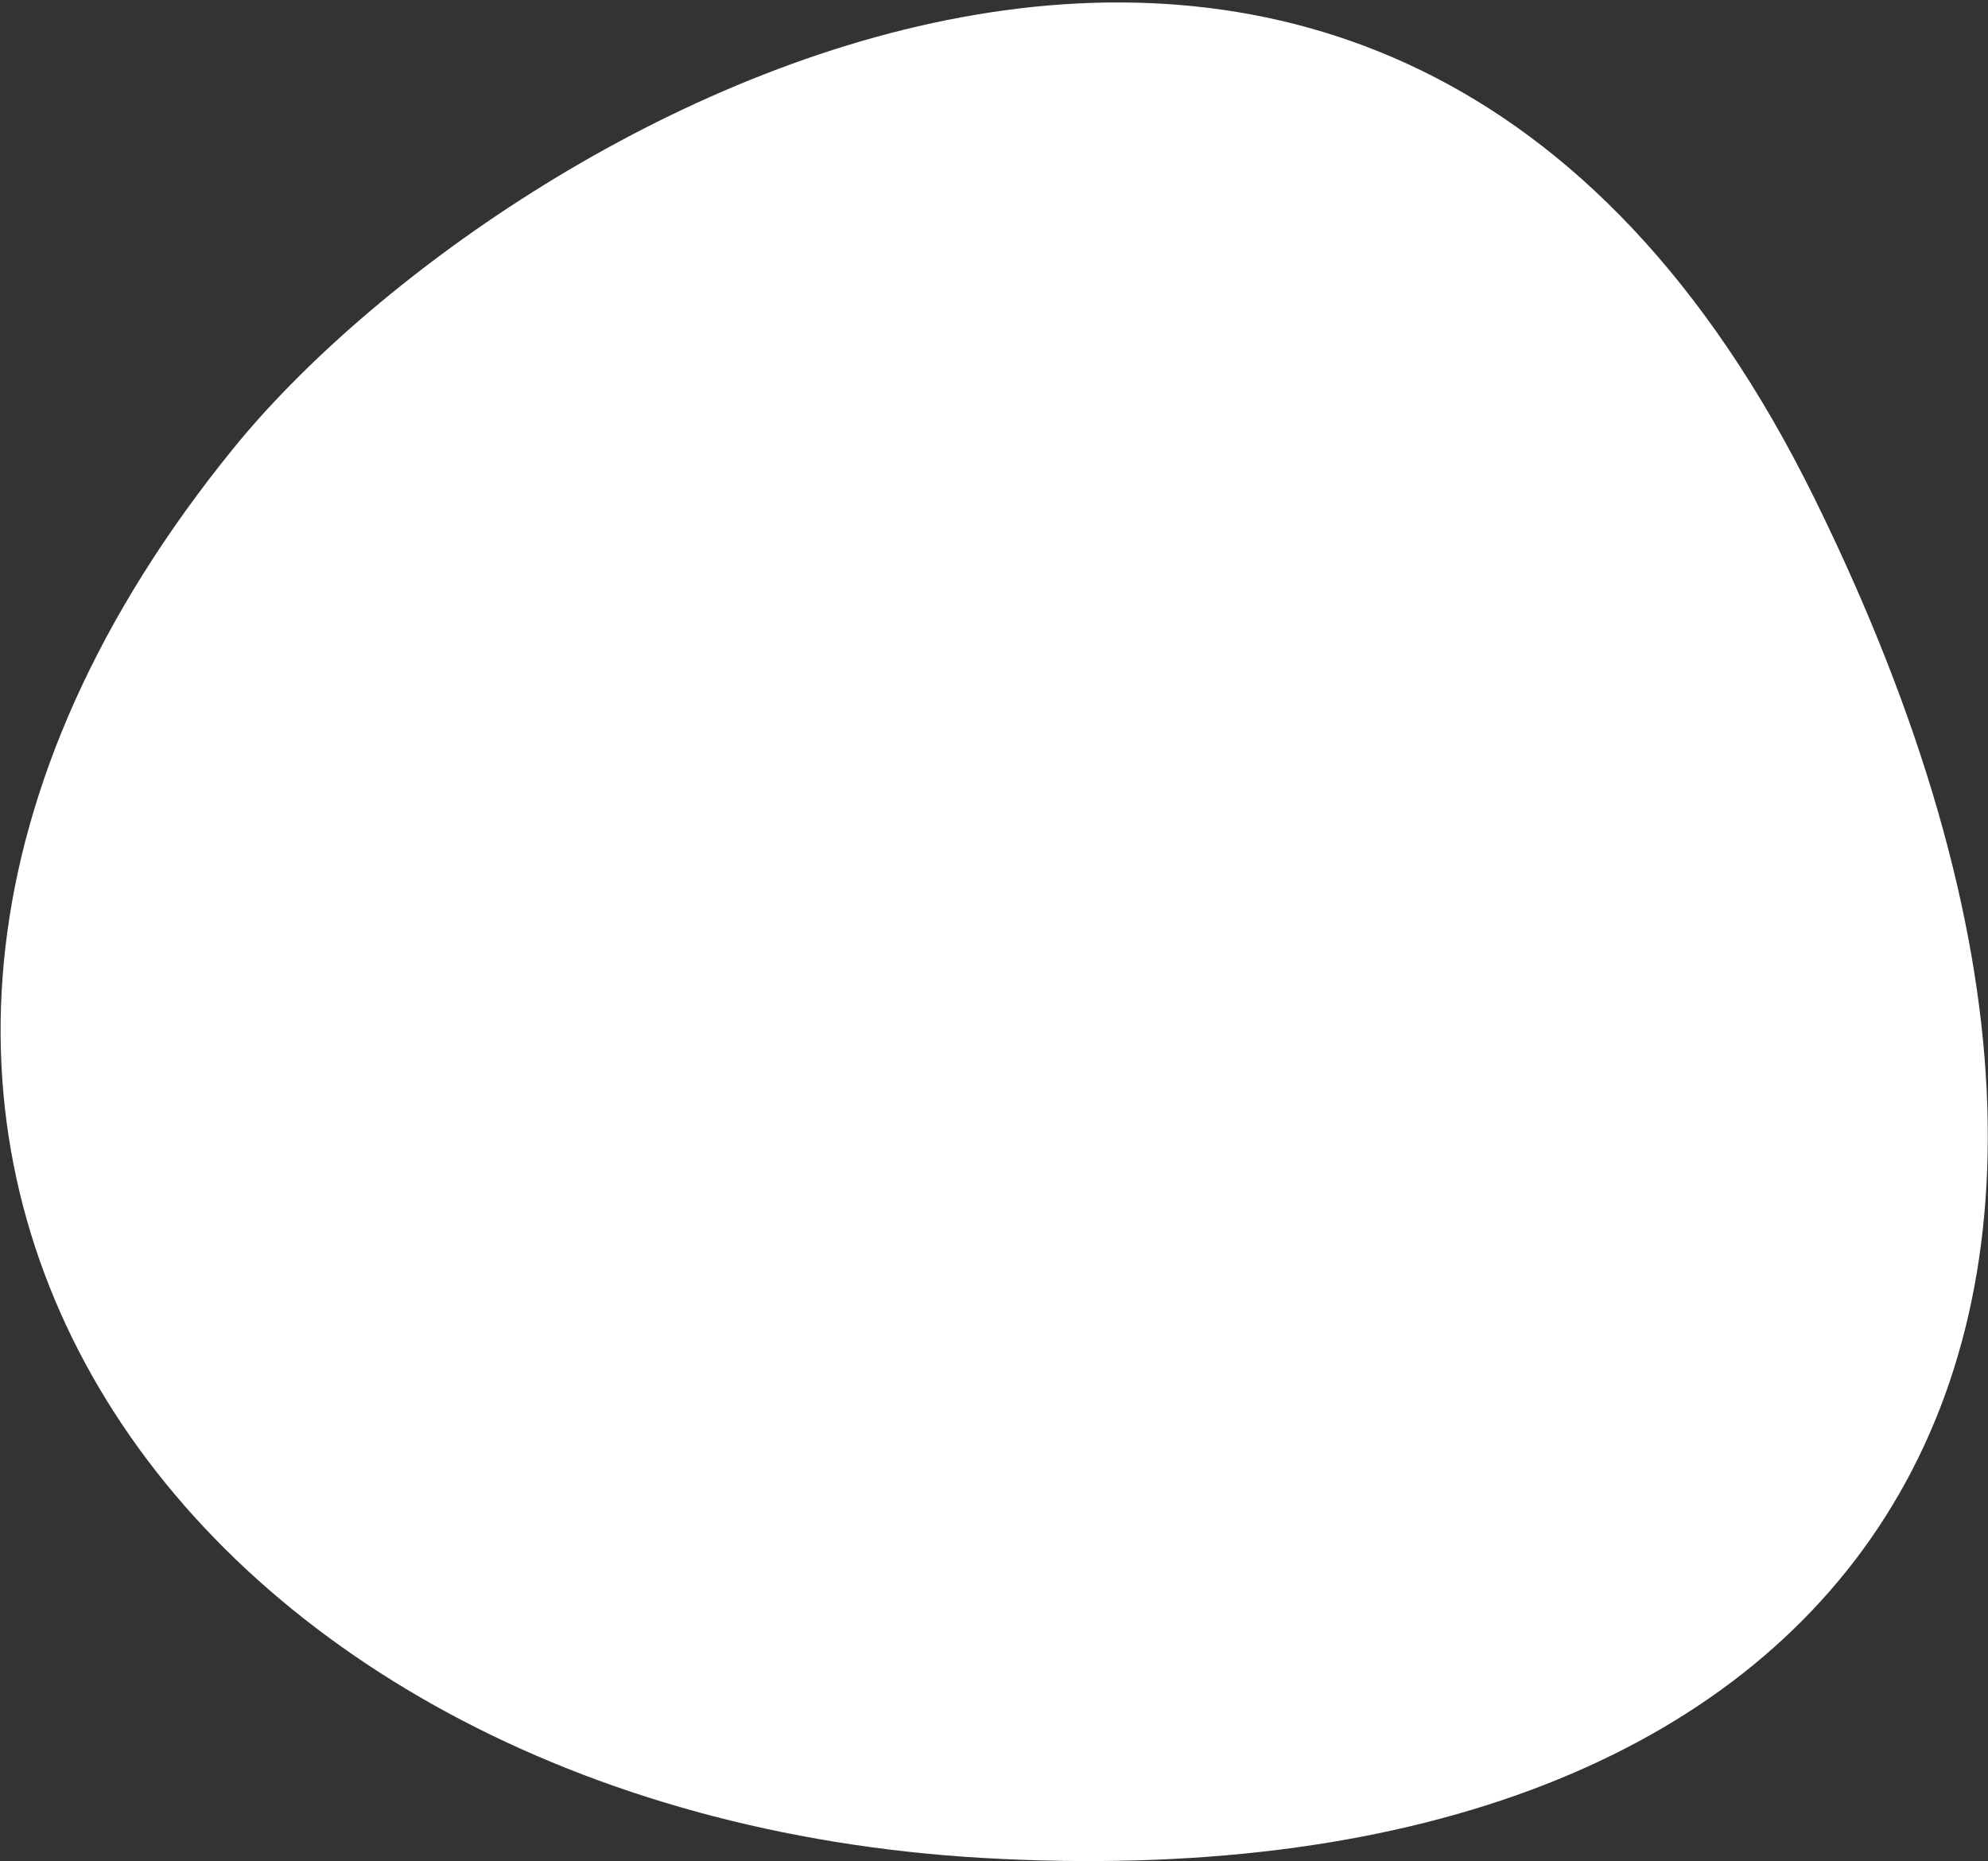 <svg 
 xmlns="http://www.w3.org/2000/svg"
 xmlns:xlink="http://www.w3.org/1999/xlink"
 width="595px" height="557px">
<rect width="100%" height="100%" fill="#333333" stroke="none"/>
<path fill-rule="evenodd"  fill="rgb(255, 255, 255)"
 d="M70.000,134.000 C150.356,35.218 412.557,-115.753 543.000,149.000 C673.137,413.132 547.141,570.657 294.000,556.000 C52.998,542.046 -94.687,336.450 70.000,134.000 Z"/>
</svg>